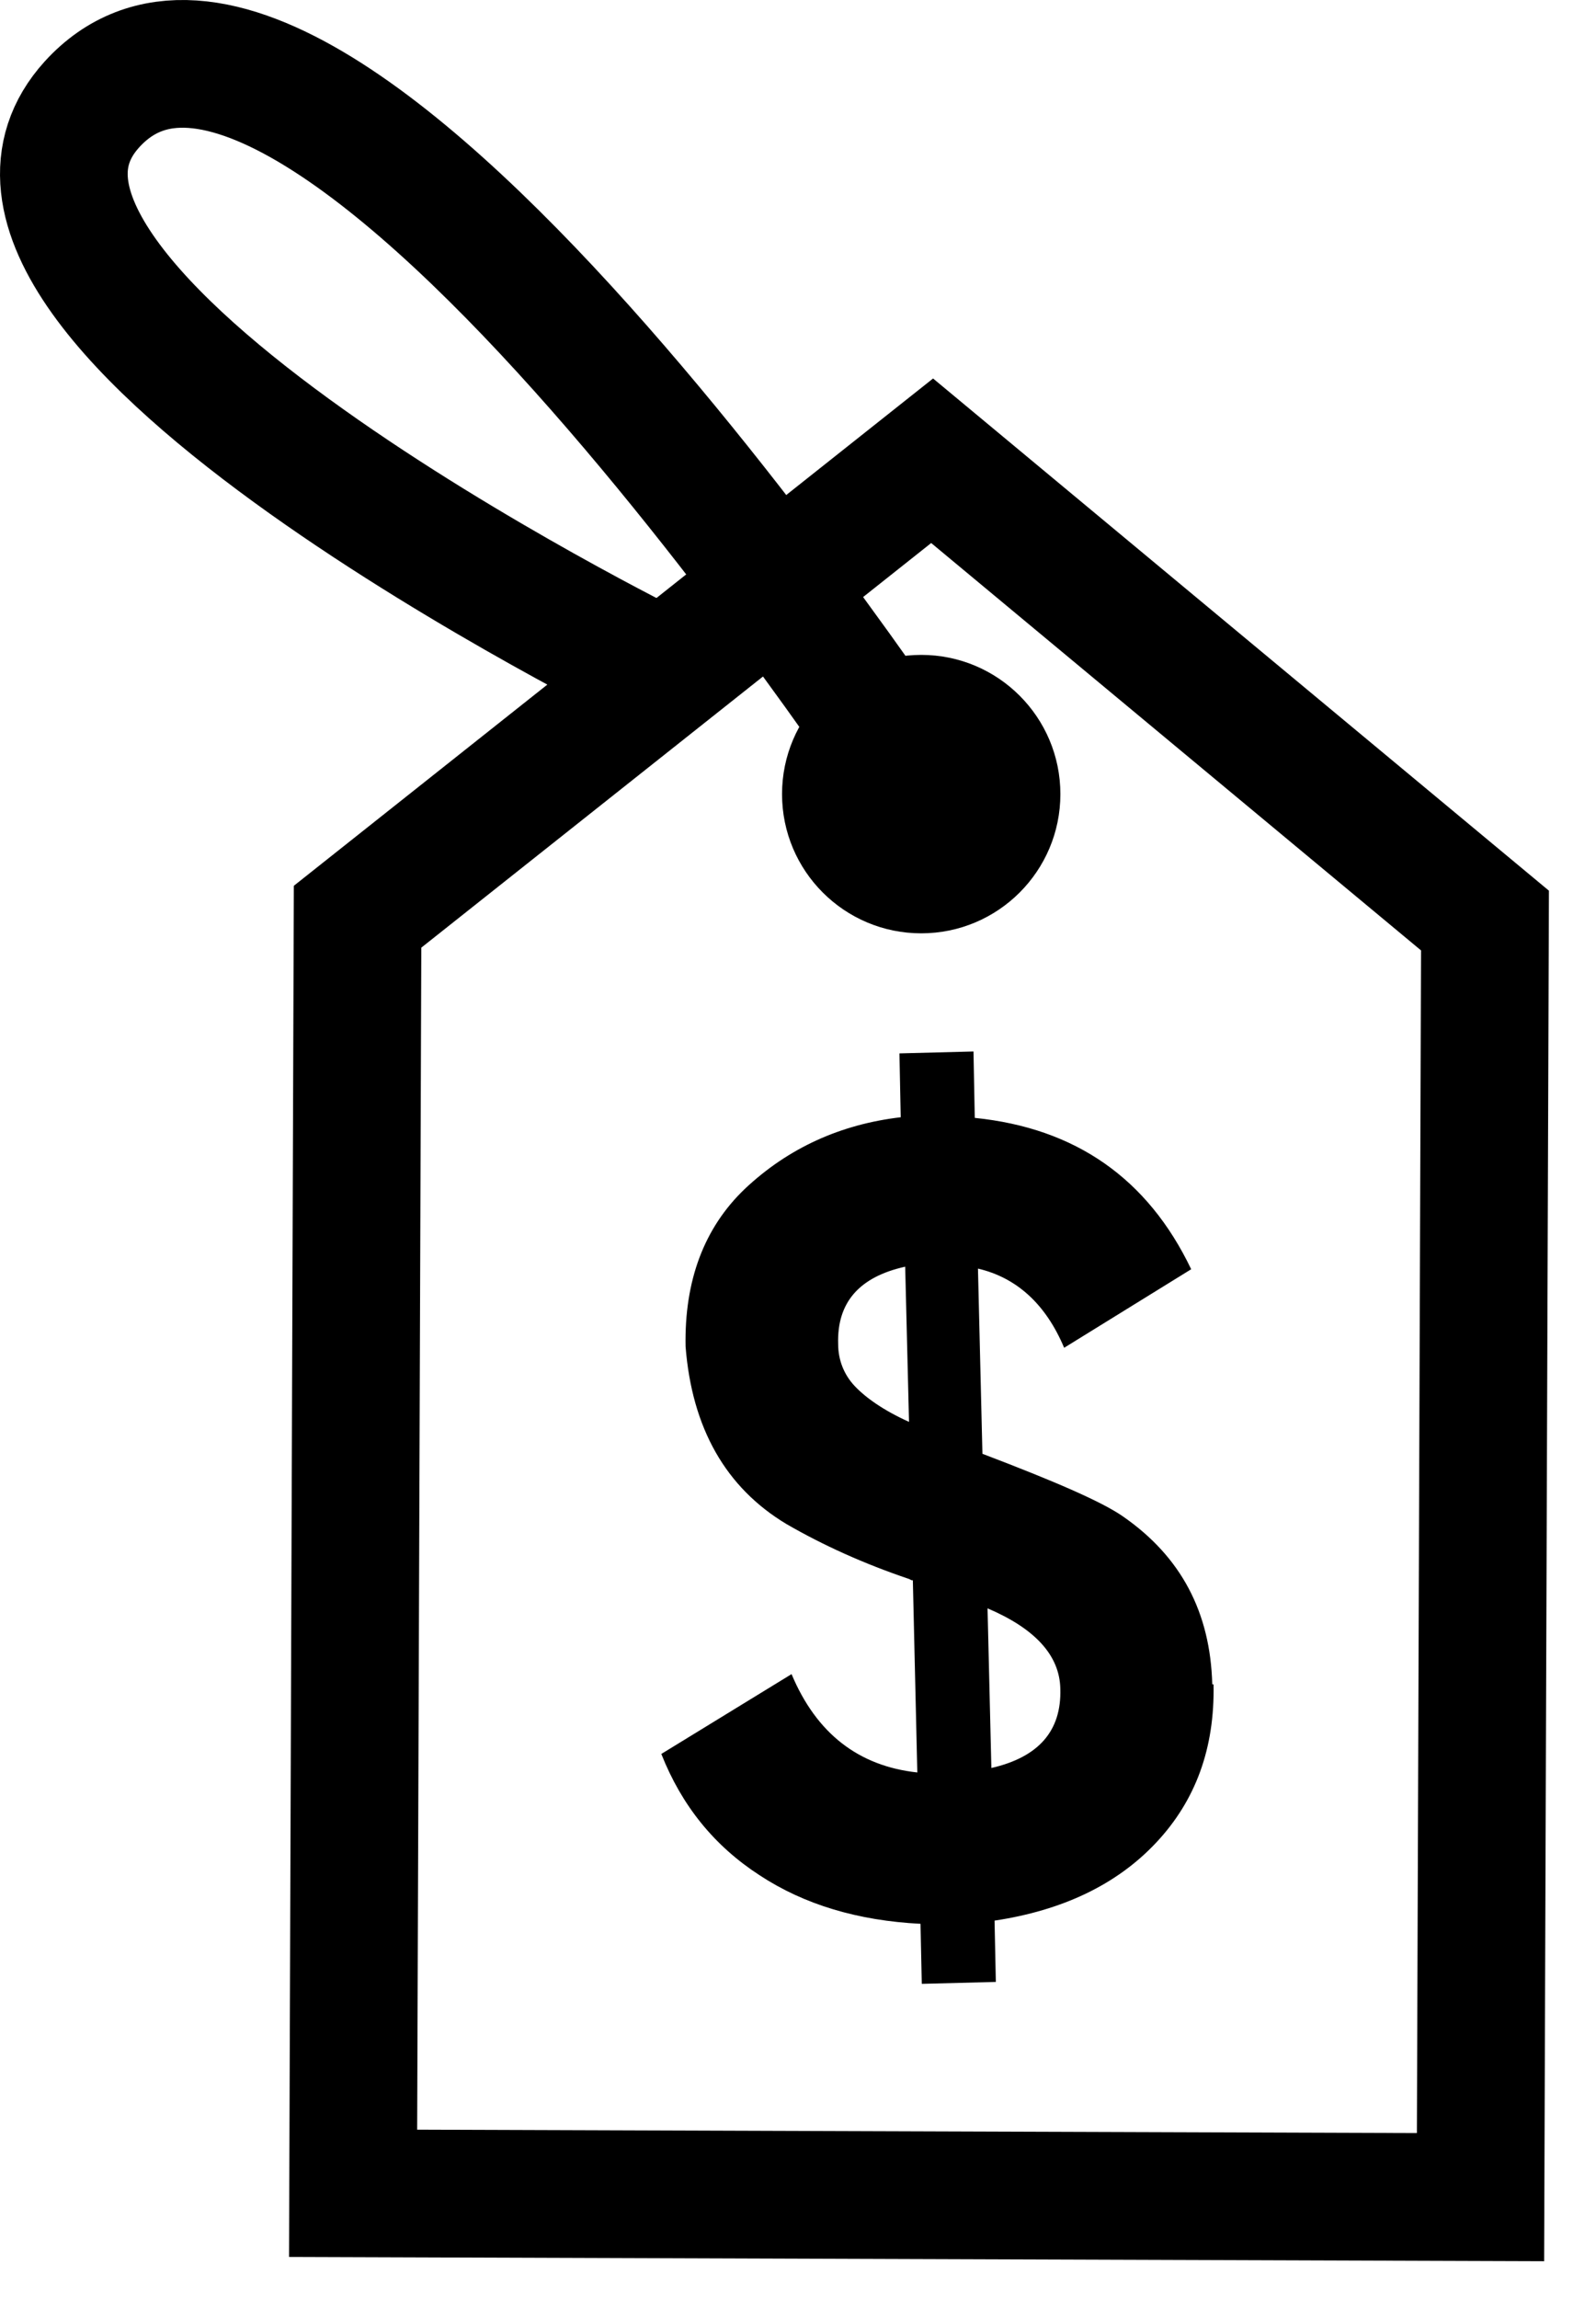 <svg width="25" height="36" viewBox="0 0 25 36" fill="none" xmlns="http://www.w3.org/2000/svg">
<path d="M23.261 14.415L14.601 7.215L5.601 14.355L5.531 34.345L23.191 34.405L23.261 14.415Z" stroke="black" stroke-width="2" stroke-miterlimit="10"/>
<path d="M14.43 14.615C15.634 14.615 16.61 13.639 16.61 12.435C16.61 11.231 15.634 10.255 14.43 10.255C13.226 10.255 12.25 11.231 12.25 12.435C12.25 13.639 13.226 14.615 14.43 14.615Z" fill="black"/>
<path d="M14.69 12.775C14.69 12.775 4.95 -2.225 1.44 1.635C-1.38 4.745 10.28 10.485 10.28 10.485" stroke="black" stroke-width="2" stroke-miterlimit="10"/>
<path d="M19.009 26.375C19.029 27.375 18.729 28.195 18.109 28.855C17.489 29.515 16.639 29.915 15.579 30.075L15.599 31.035L14.439 31.065L14.419 30.125C13.439 30.075 12.599 29.825 11.899 29.365C11.189 28.905 10.679 28.275 10.359 27.465L12.399 26.215C12.789 27.145 13.449 27.655 14.369 27.755L14.299 24.745H14.279L14.239 24.725C13.529 24.485 12.889 24.195 12.319 23.865C11.369 23.295 10.839 22.365 10.739 21.085C10.719 20.055 11.029 19.225 11.669 18.615C12.349 17.975 13.169 17.605 14.109 17.495L14.089 16.495L15.249 16.465L15.269 17.505C16.849 17.665 17.979 18.455 18.659 19.875L16.669 21.105C16.379 20.415 15.919 20.005 15.319 19.865L15.389 22.765C16.519 23.195 17.259 23.515 17.589 23.745C18.499 24.375 18.959 25.245 18.989 26.375H19.009ZM13.129 21.045C13.129 21.295 13.219 21.525 13.389 21.705C13.559 21.885 13.839 22.085 14.239 22.265L14.179 19.835C13.459 19.995 13.109 20.395 13.129 21.045ZM15.469 25.185L15.529 27.685C16.269 27.515 16.629 27.105 16.609 26.445C16.599 25.925 16.219 25.505 15.469 25.185Z" fill="black"/>
</svg>
